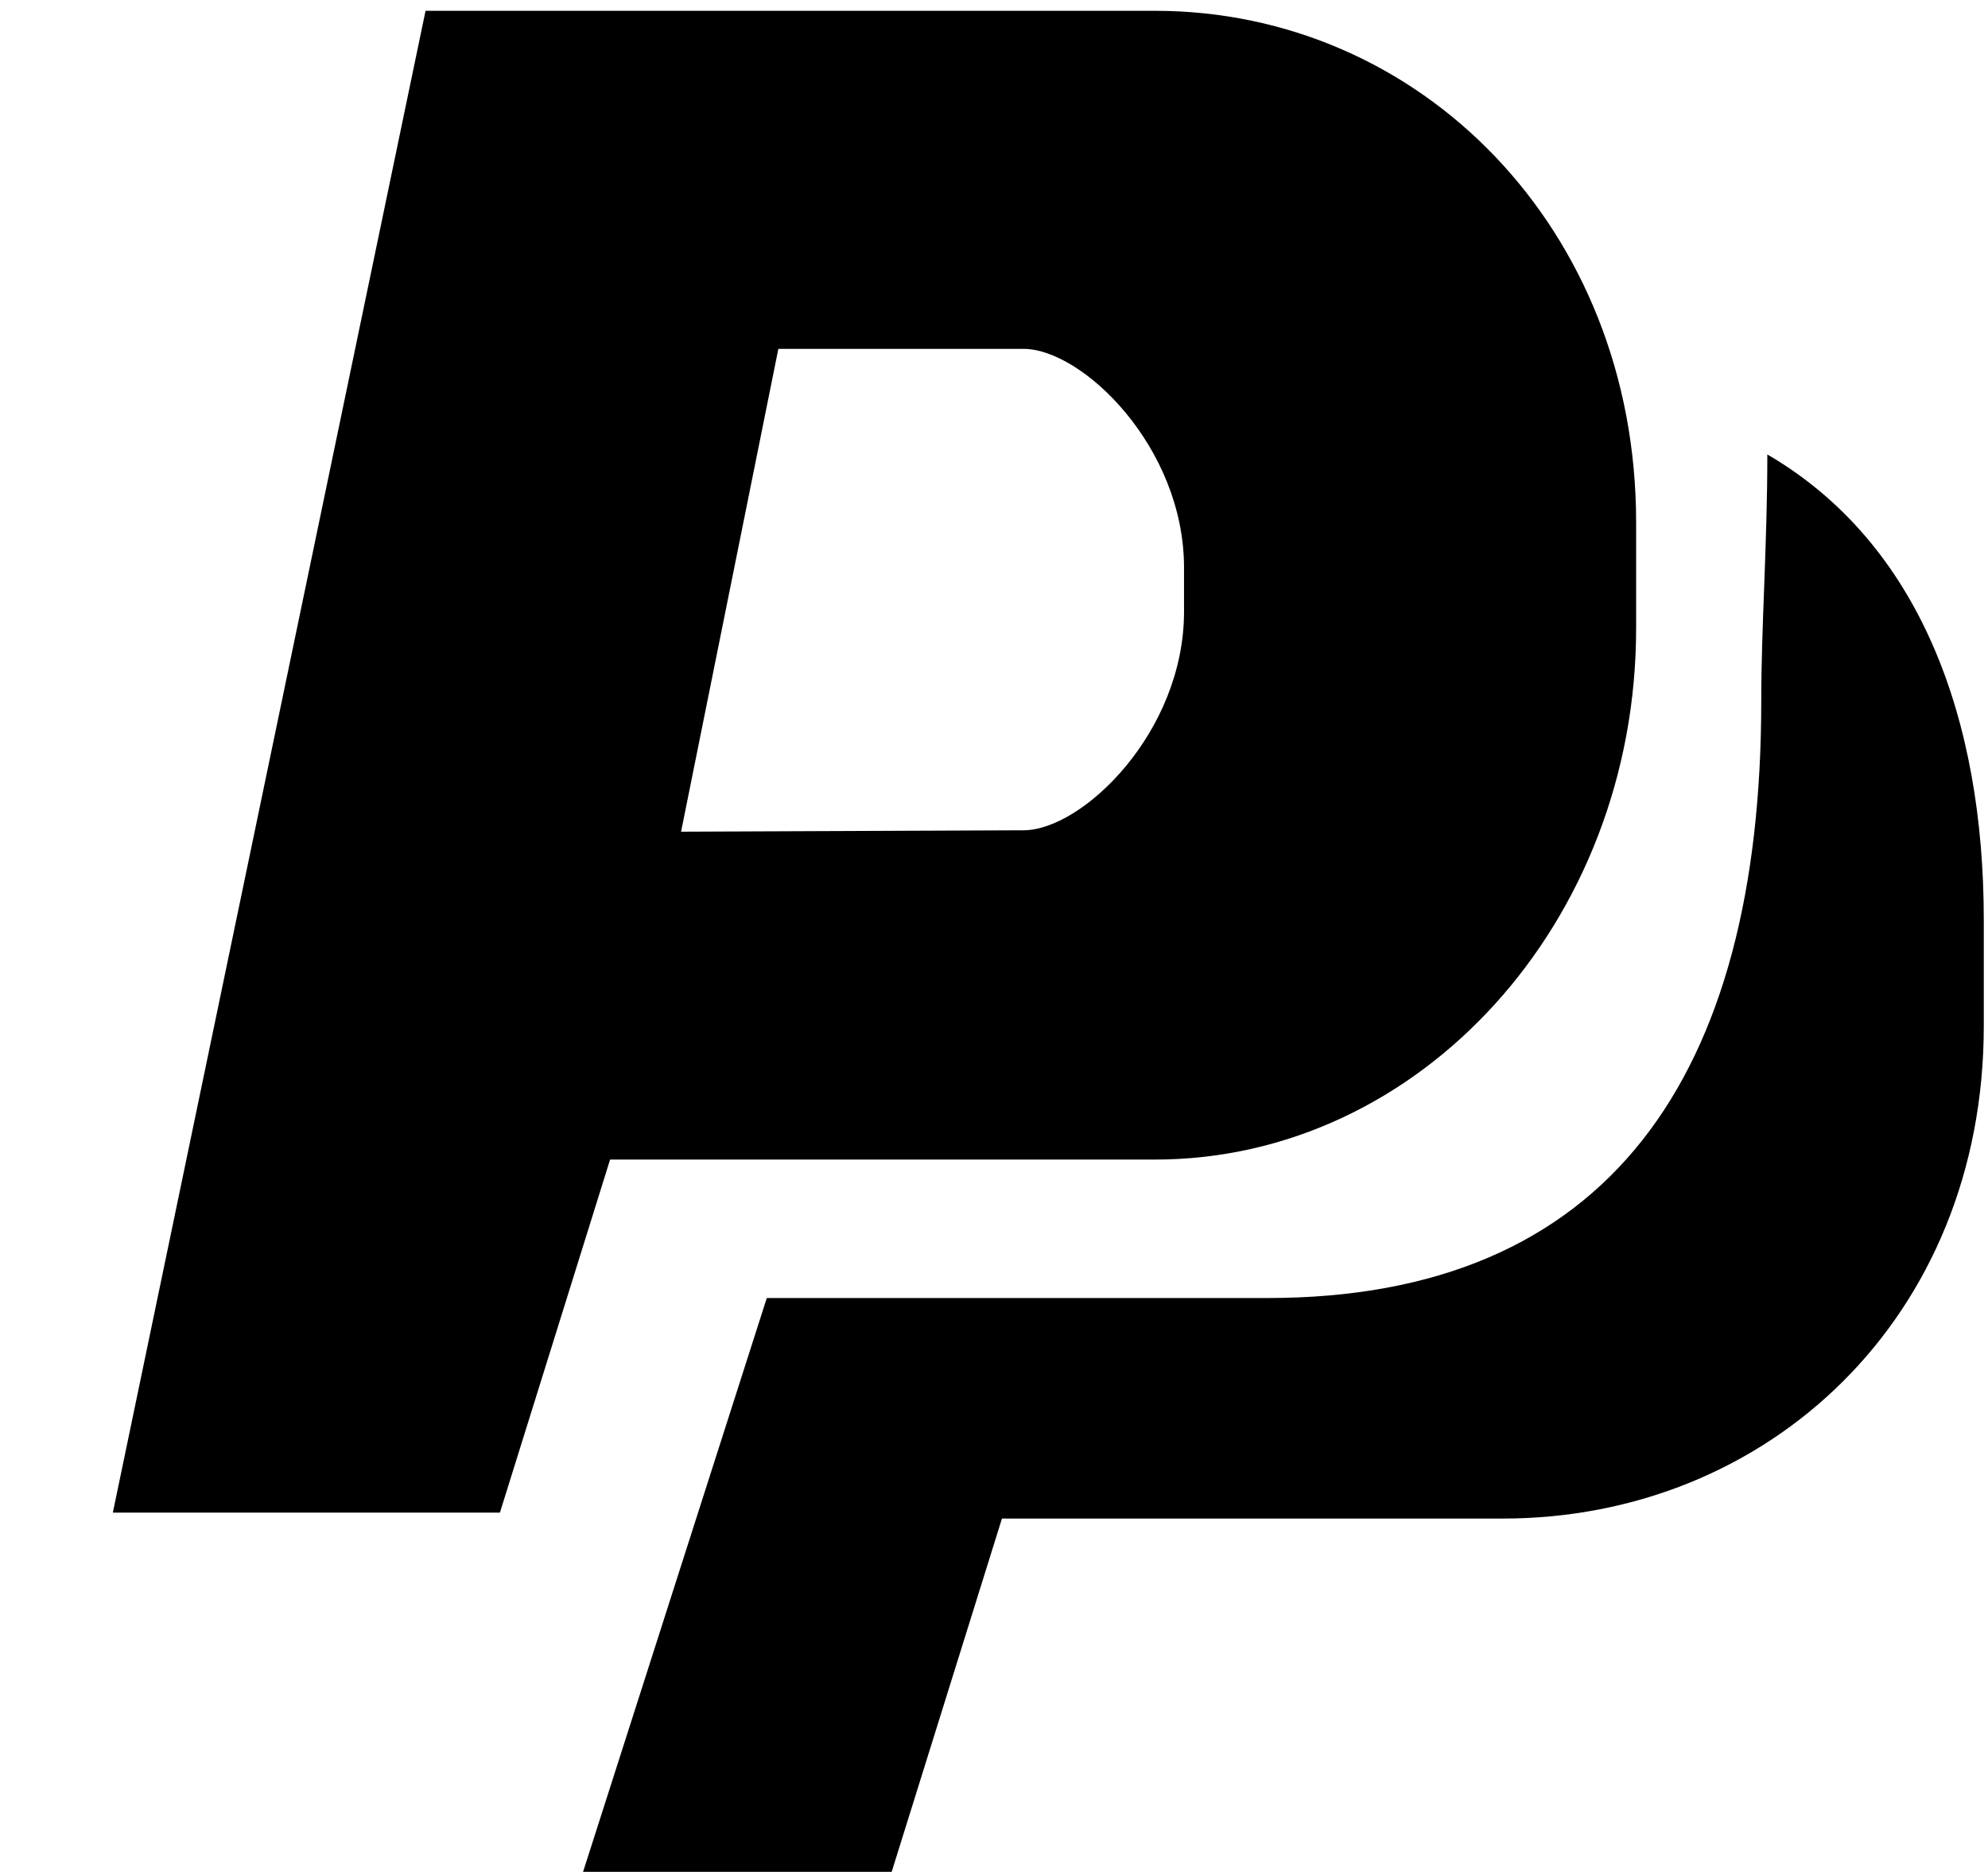 <svg xmlns="http://www.w3.org/2000/svg" width="3em" height="2.83em" viewBox="0 0 17 16"><g fill="currentColor" fill-rule="evenodd"><path d="M9.875.074H3.639L.965 12.917h3.31l.942-3.019h4.658c2.272 0 4.116-2.035 4.116-4.543v-.907c0-2.509-1.844-4.374-4.116-4.374m.25 5.138c0 1.033-.87 1.87-1.373 1.87l-2.928.012l.832-4.129h2.096c.503 0 1.373.838 1.373 1.871z"/><path d="M15.113 3.868c0 .77-.052 1.471-.052 2.11c0 3.211-1.308 5.104-4.222 5.104H6.557l-1.571 4.907h2.639l.943-3.021h4.281c2.273 0 4.115-1.721 4.115-4.213v-.902c.001-1.727-.549-3.226-1.851-3.985"/></g></svg>